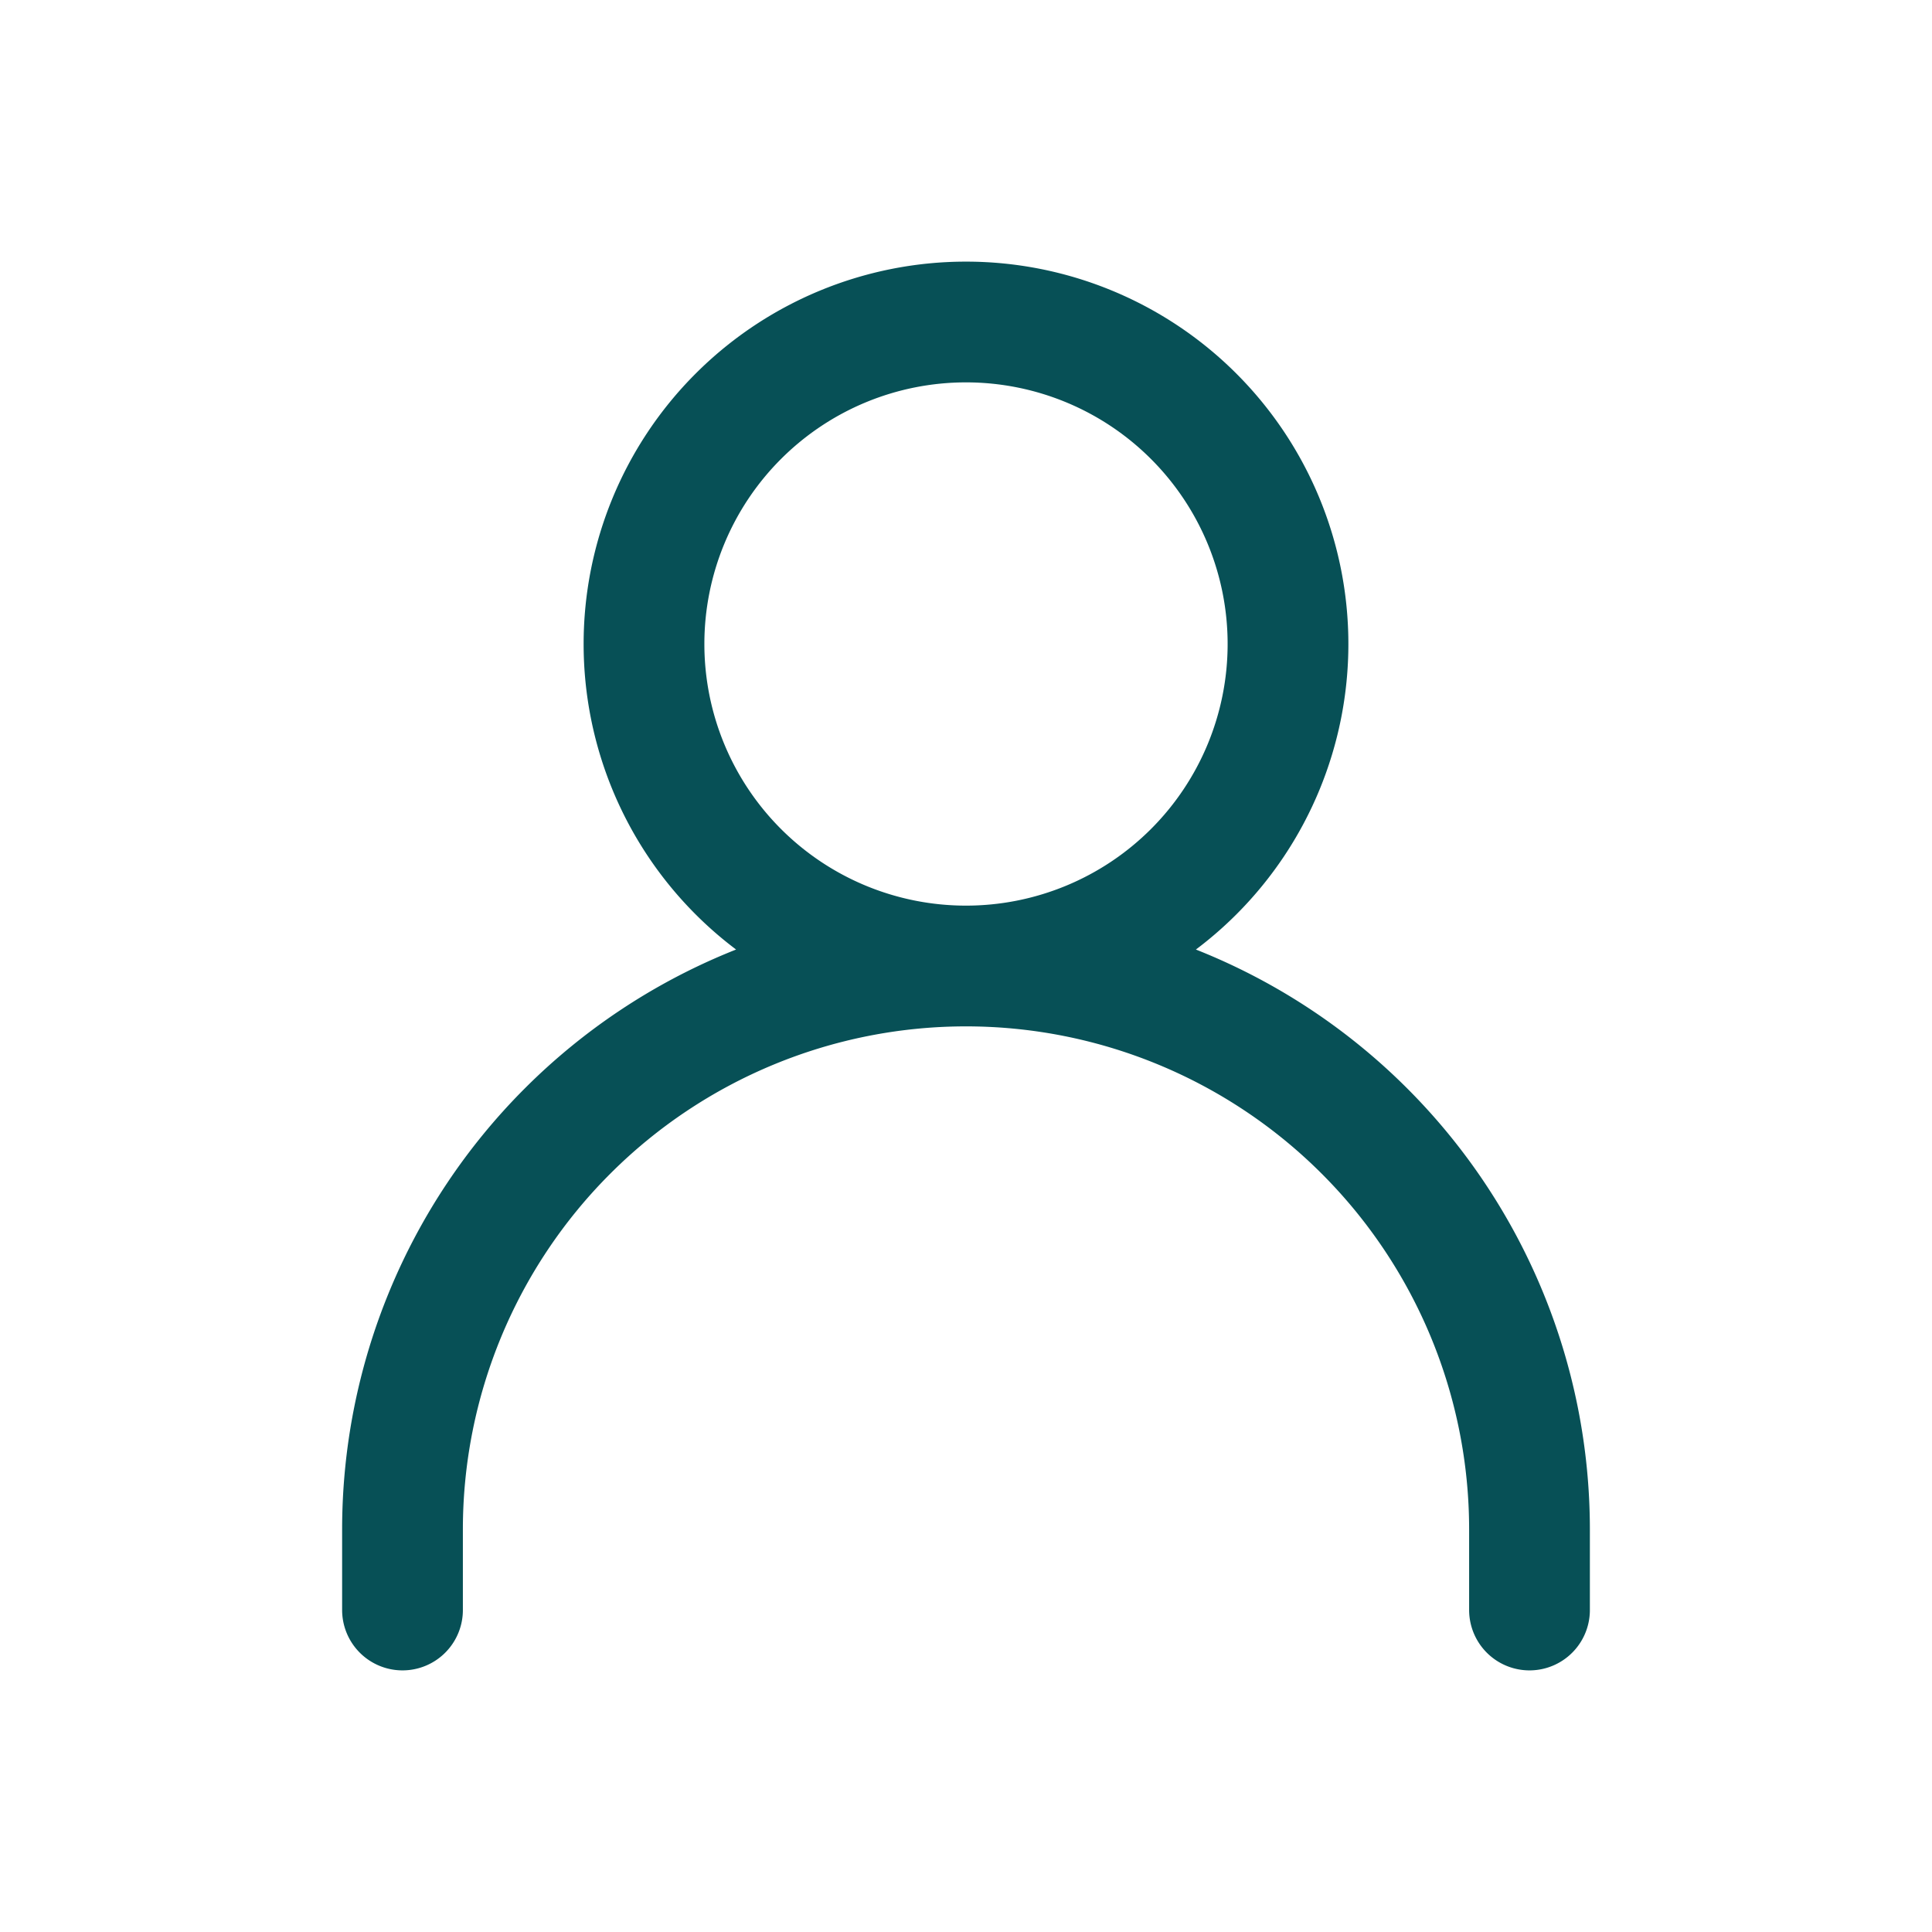 <svg xmlns="http://www.w3.org/2000/svg" width="1em" height="1em" viewBox="0 0 24 24"><!-- Icon from Iconoir by Luca Burgio - https://github.com/iconoir-icons/iconoir/blob/main/LICENSE --><path fill="none" stroke="#075056" stroke-linecap="round" stroke-linejoin="round" stroke-width="1.5" d="M5 20v-1a7 7 0 0 1 7-7v0a7 7 0 0 1 7 7v1m-7-8a4 4 0 1 0 0-8a4 4 0 0 0 0 8"/></svg>